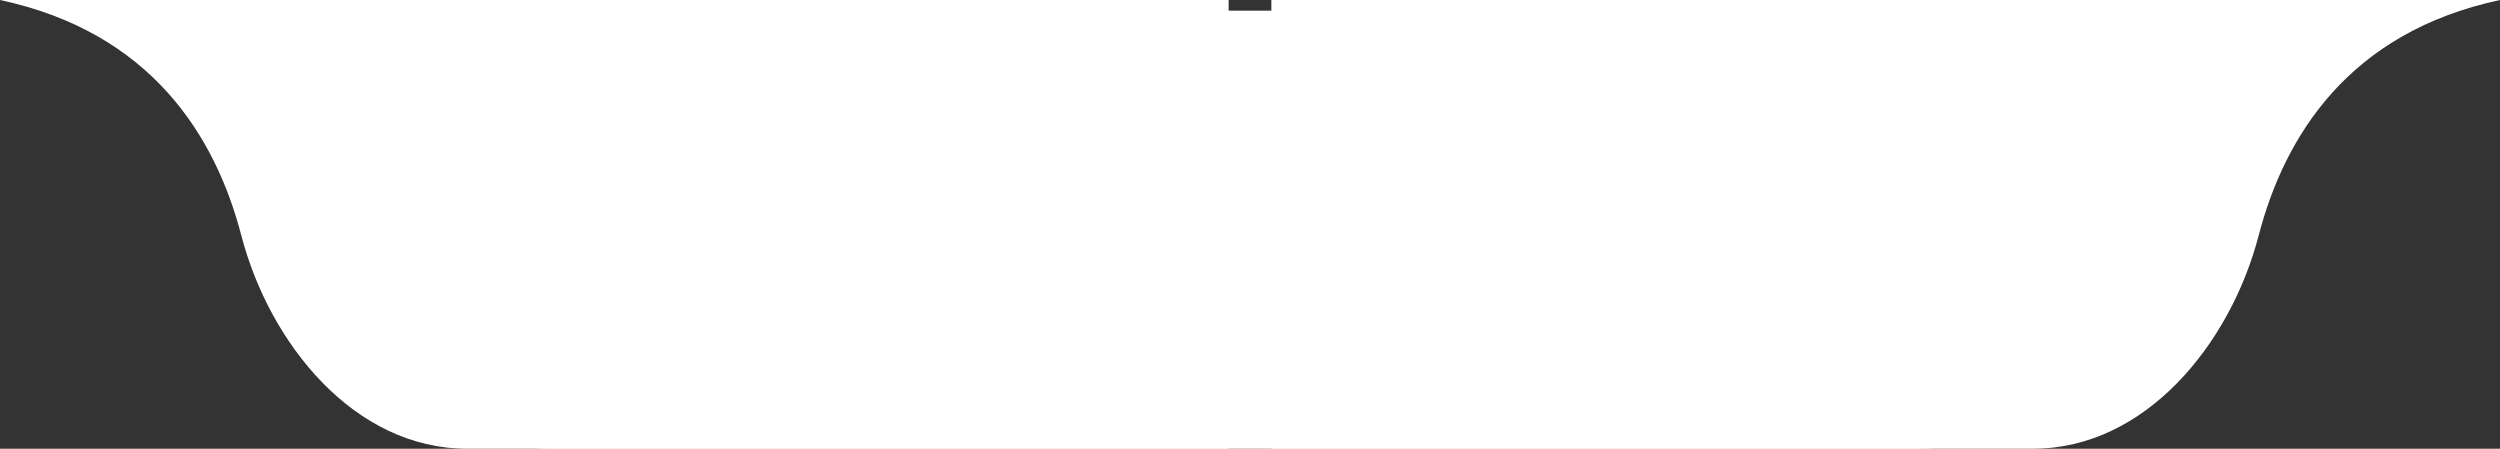 <svg width="234" height="42" viewBox="0 0 234 42" fill="none" xmlns="http://www.w3.org/2000/svg"><rect x="0" y="0" width="234" height="42" fill="#333333" stroke="none"/><path d="M119 0v42h71.285c10.52 0 18.474-9.783 21.128-19.963C213.842 12.719 219.862 3.019 234 0H119zm-4 0v42H43.715c-10.52 0-18.474-9.783-21.128-19.963C20.157 12.719 14.138 3.019 0 0h115z" fill="#fff"/><path d="M22 1h187v11c0 16.569-13.431 30-30 30H52c-16.569 0-30-13.431-30-30V1z" fill="#fff"/></svg>